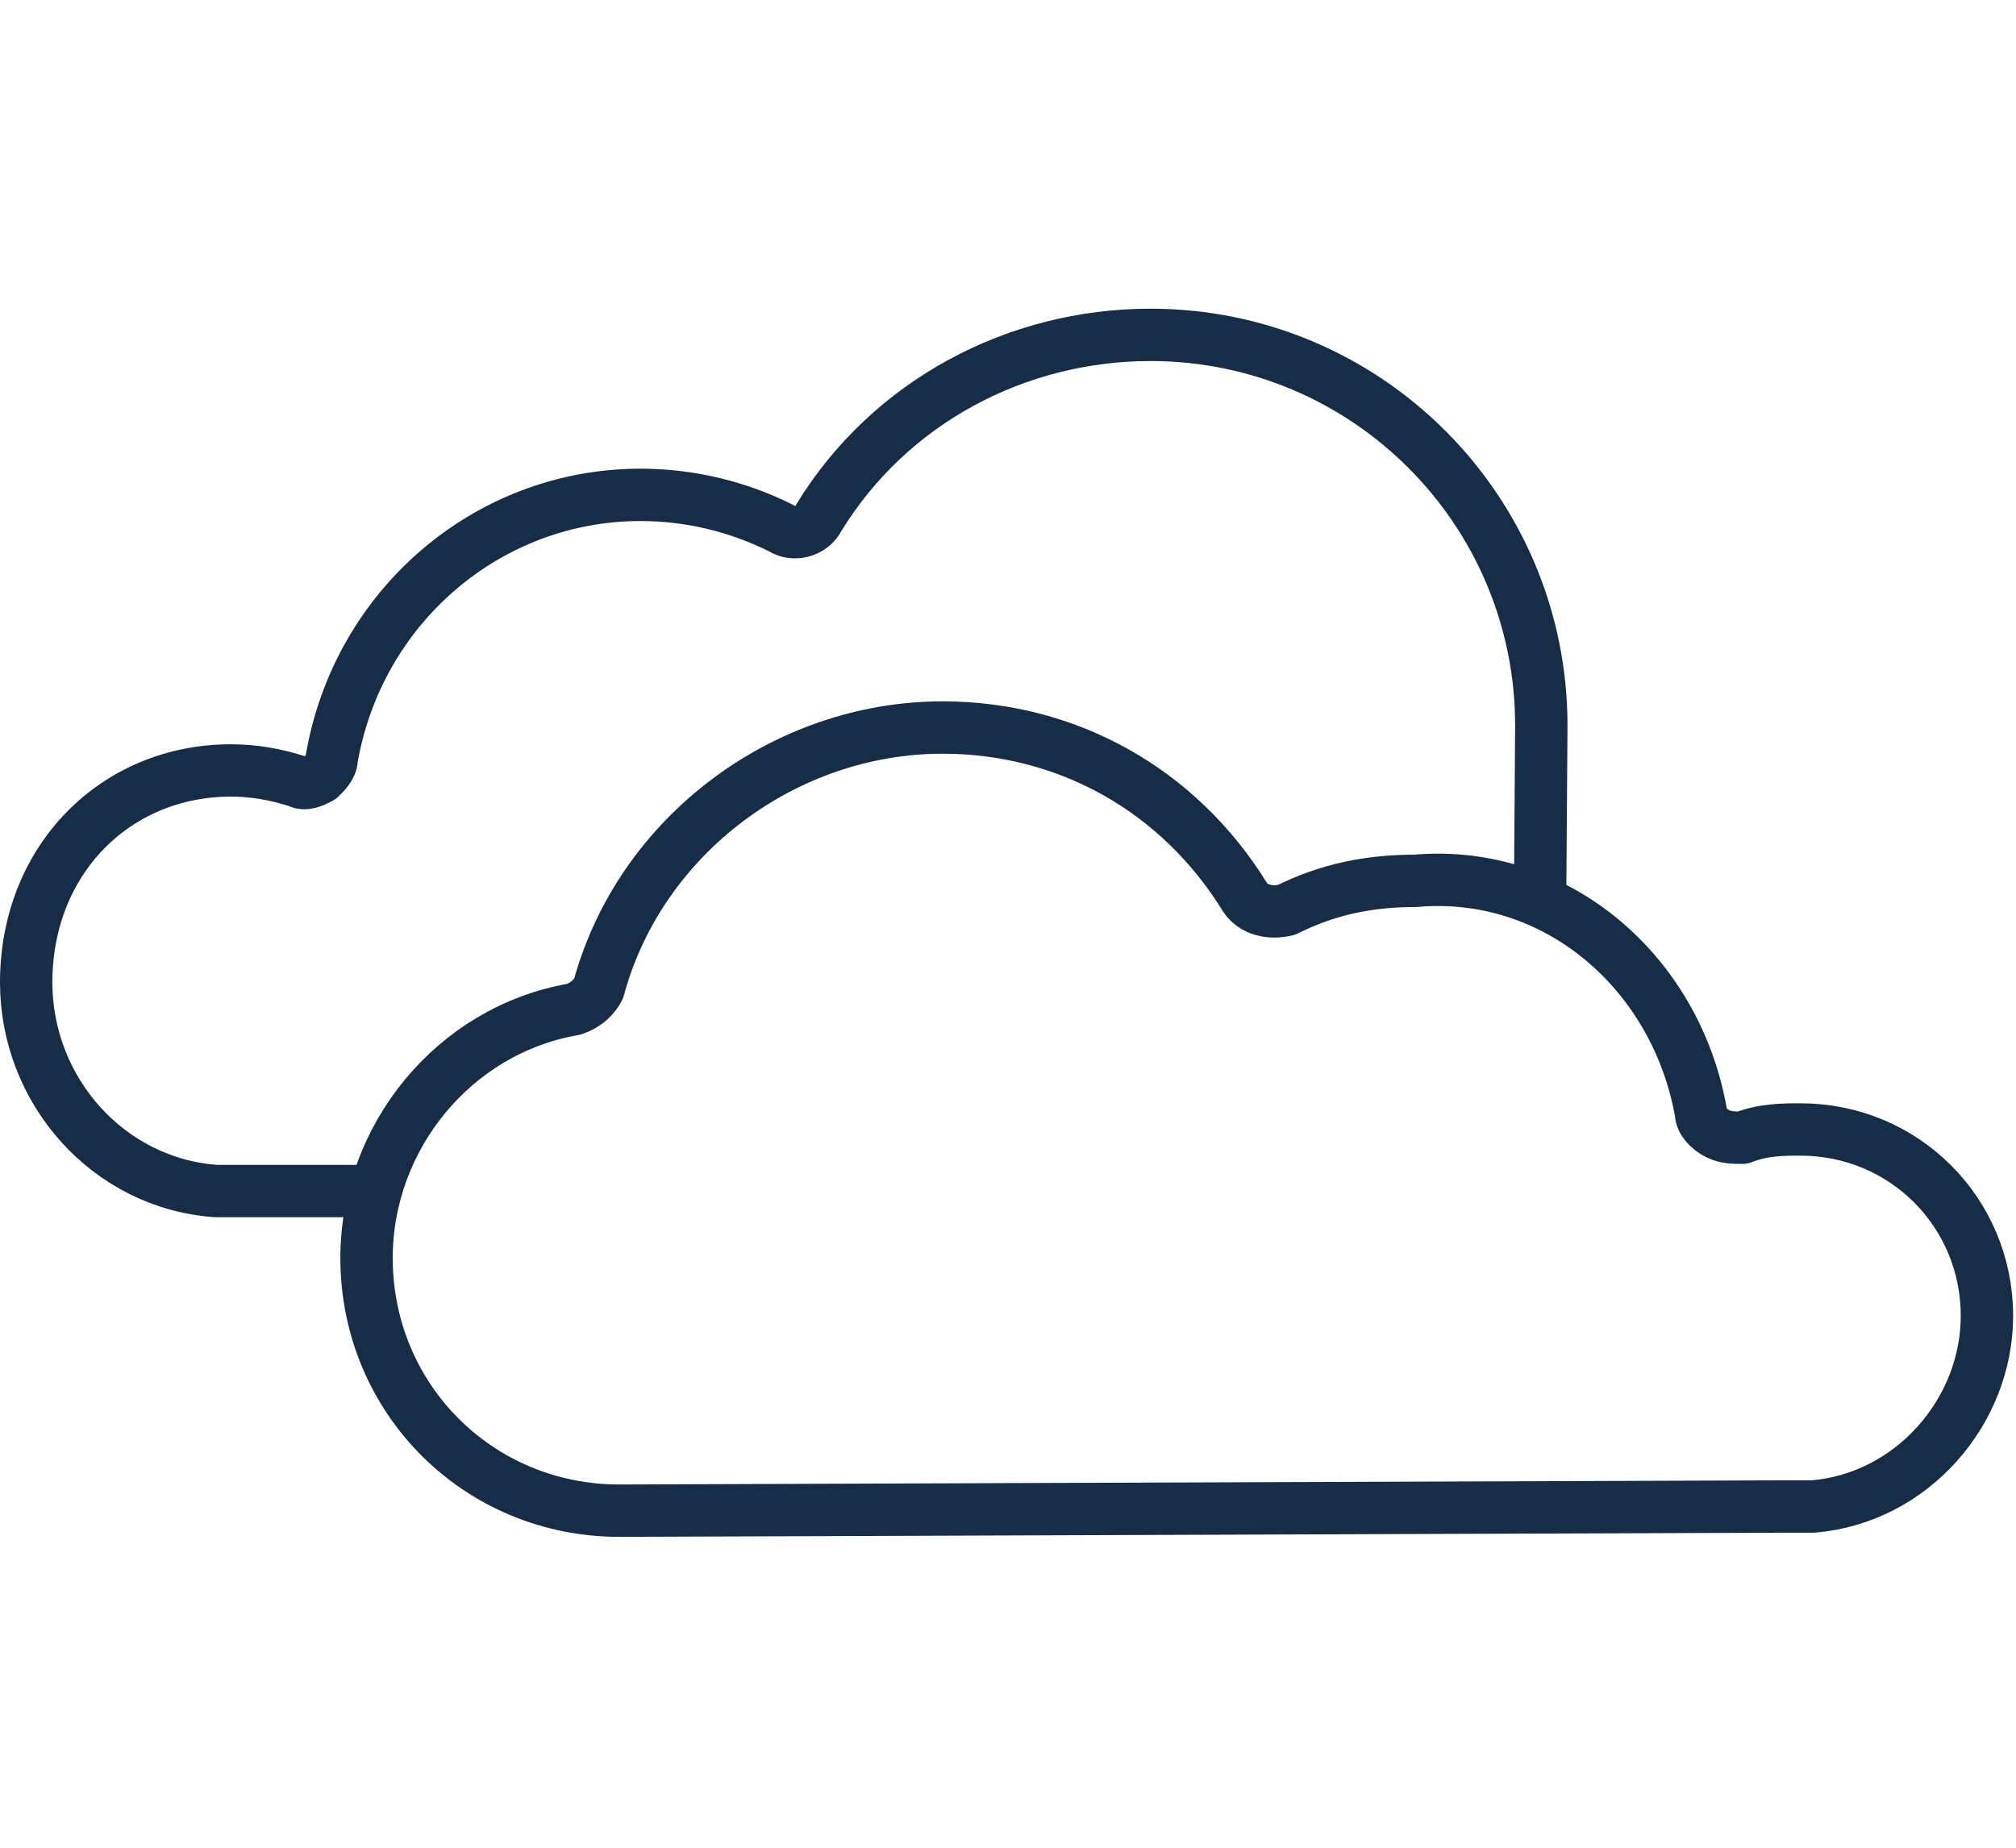 <?xml version="1.0" encoding="UTF-8"?>
<svg xmlns="http://www.w3.org/2000/svg" xmlns:xlink="http://www.w3.org/1999/xlink" width="60px" height="55px" viewBox="0 0 77 47" version="1.1">
  <!-- Generator: Sketch 50.2 (55047) - http://www.bohemiancoding.com/sketch -->
  <title>Page 1</title>
  <desc>Created with Sketch.</desc>
  <defs/>
  <g id="Page-1" stroke="none" stroke-width="1" fill="none" fill-rule="evenodd" stroke-linecap="round" stroke-linejoin="round">
    <g id="What-We-Do" transform="translate(-1072, -990)" stroke="#162C47" stroke-width="2">
      <g id="Page-1" transform="translate(1073, 991)">
        <path d="M12.856,32.706 L8.816,32.706 L7.252,32.706 C3.128,32.416 0,28.862 0,24.739 C0,20.046 3.419,16.639 7.822,16.639 C8.67,16.639 9.531,16.783 10.38,17.062 C10.671,17.208 10.951,17.062 11.23,16.918 C11.375,16.783 11.666,16.493 11.666,16.214 C12.66,10.381 17.632,6.112 23.465,6.112 C25.309,6.112 27.153,6.537 28.862,7.397 C29.287,7.677 30.002,7.543 30.282,6.973 C32.986,2.559 37.824,0 42.942,0 C51.188,0 57.87,6.683 57.87,14.929 C57.87,15.152 57.847,18.355 57.825,21.294" id="Stroke-1"/>
        <path d="M63.968,29.721 C63.968,30.037 64.284,30.354 64.601,30.512 C64.918,30.67 65.235,30.67 65.551,30.67 C66.342,30.354 67.134,30.354 67.767,30.354 C71.724,30.354 74.89,33.52 74.89,37.477 C74.89,41.117 72.04,44.441 68.241,44.758 L66.818,44.758 C66.818,44.758 23.288,44.916 22.655,44.916 C17.274,44.916 13,40.642 13,35.261 C13,30.67 16.323,26.555 20.914,25.763 C21.389,25.605 21.705,25.288 21.864,24.972 C23.447,19.116 28.987,15 35.001,15 C39.75,15 44.024,17.374 46.557,21.49 C46.873,21.964 47.506,22.122 48.14,21.964 C49.722,21.173 51.305,20.857 53.046,20.857 C58.428,20.382 63.019,24.339 63.968,29.721 Z" id="Stroke-3"/>
      </g>
    </g>
  </g>
</svg>
